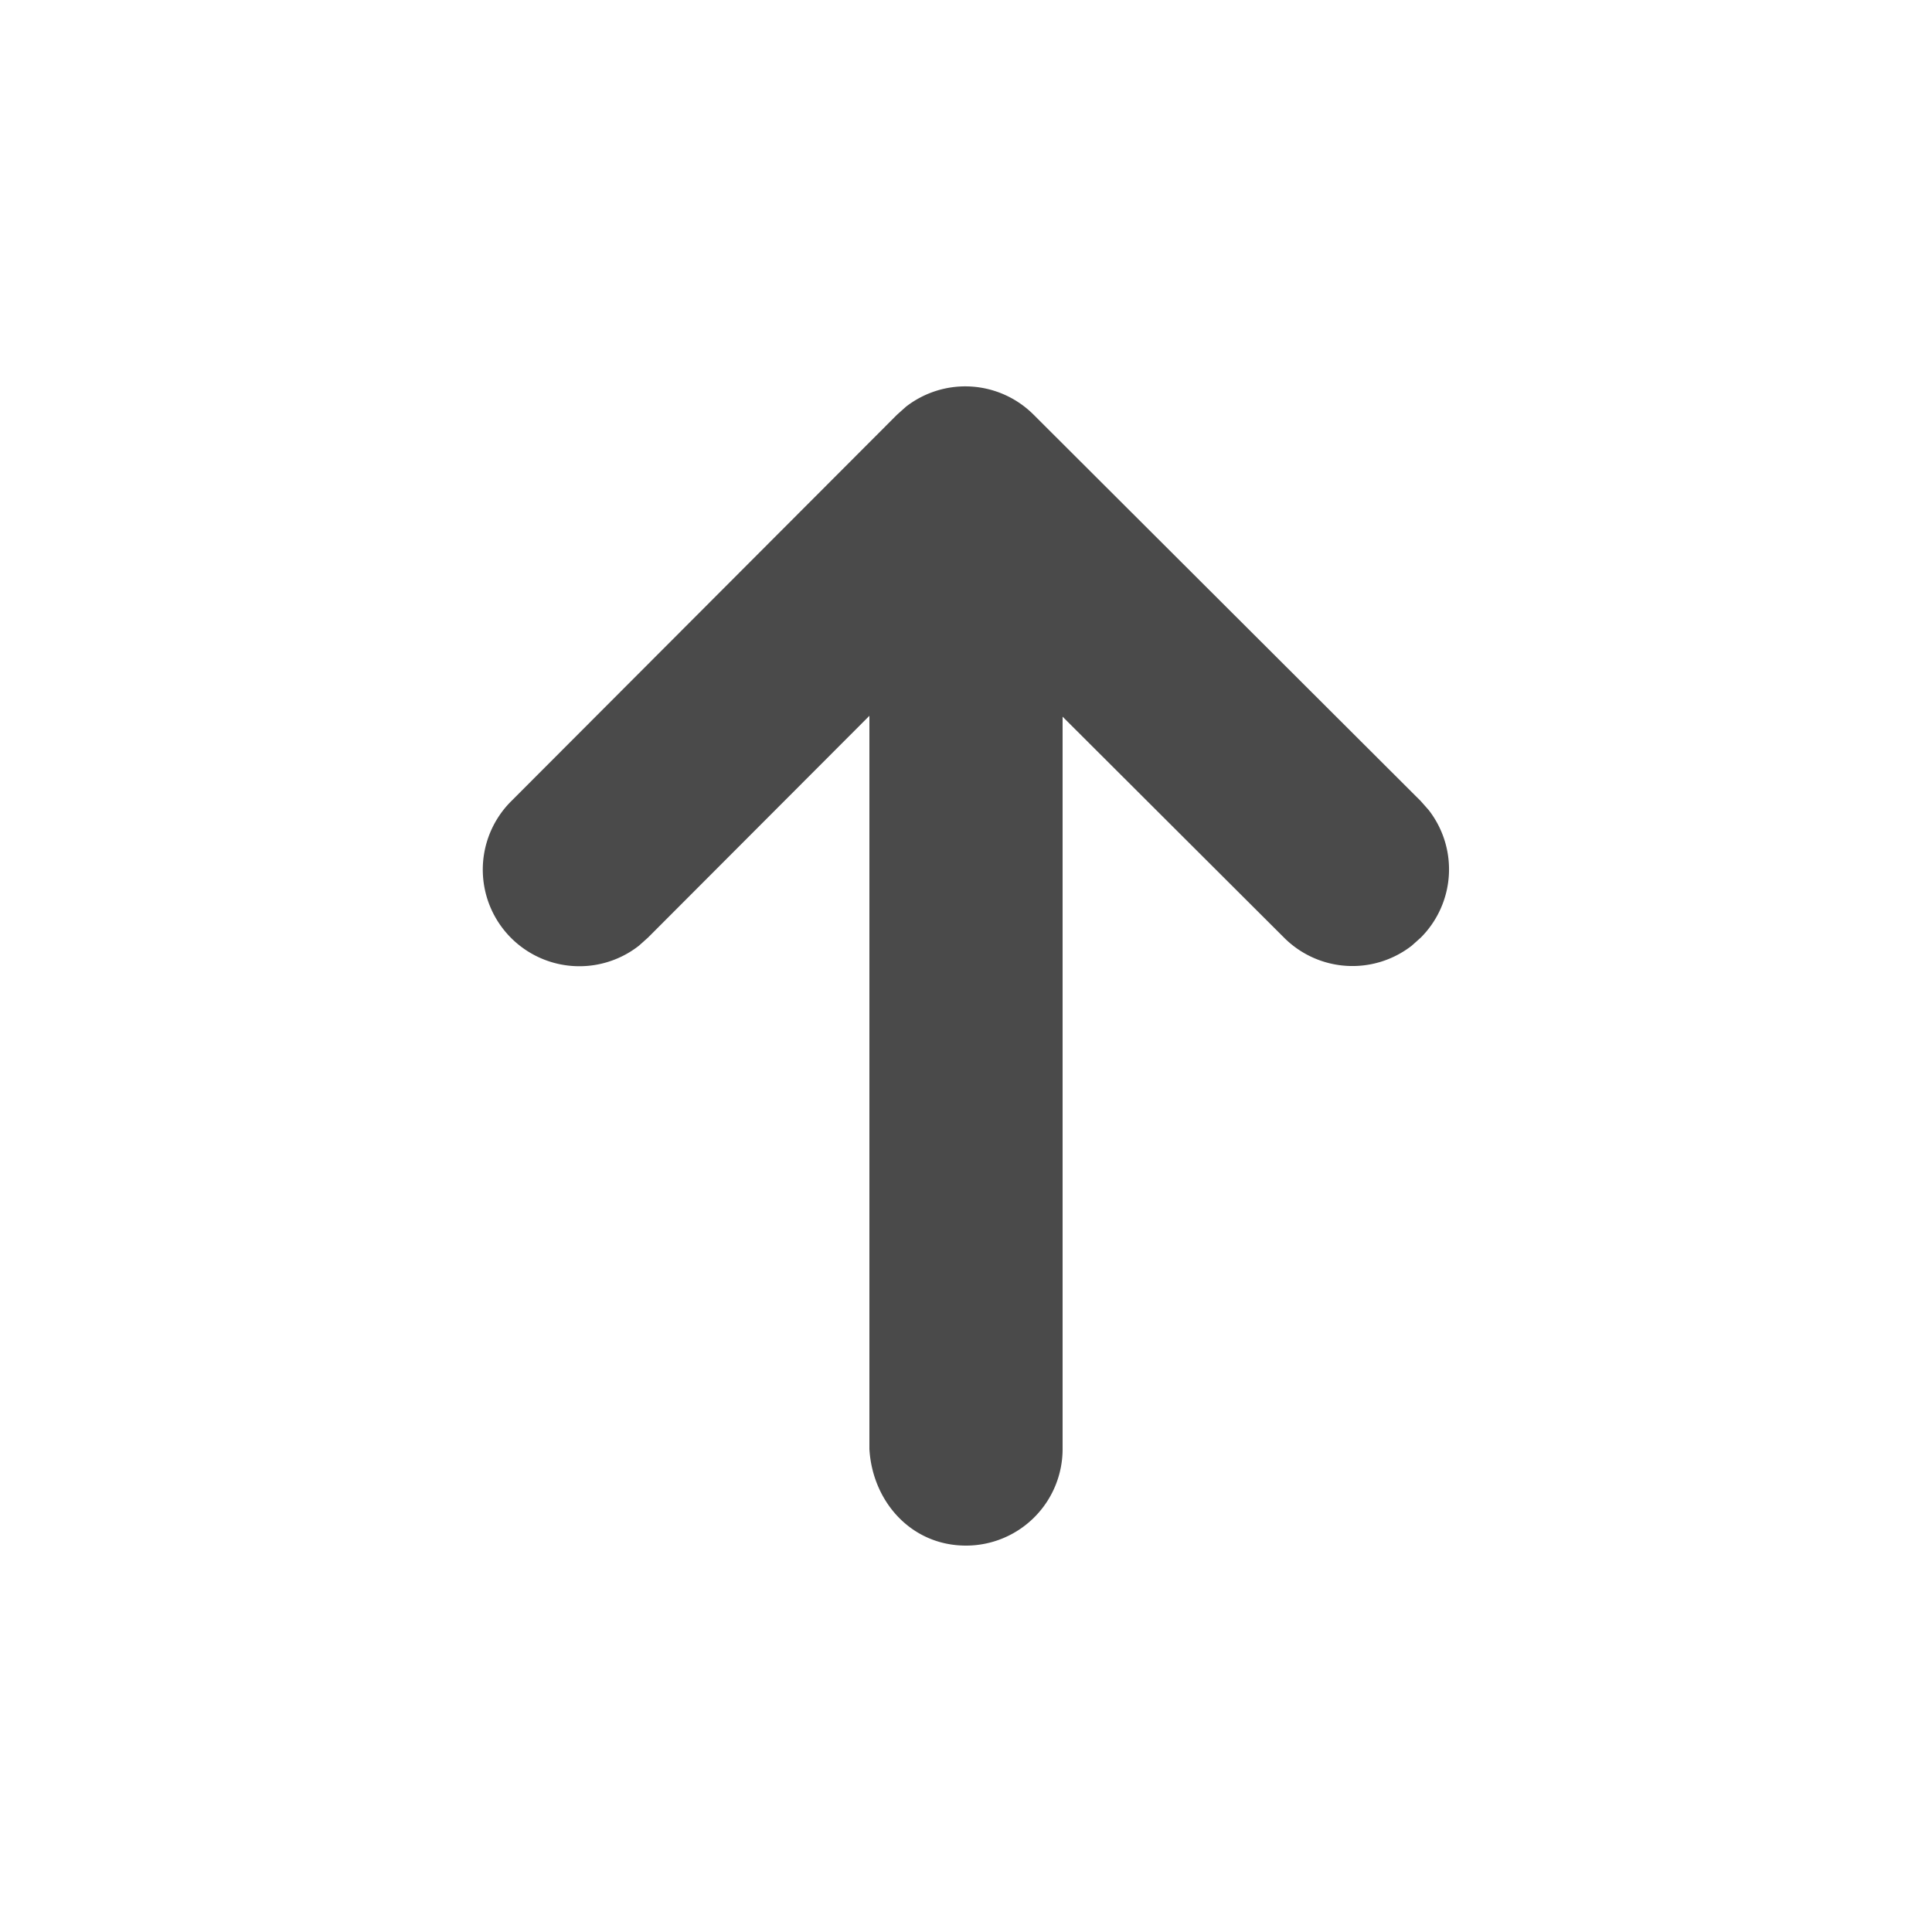 <svg width="1em" height="1em" viewBox="0 0 20 20" fill="#4A4A4A" xmlns="http://www.w3.org/2000/svg"><path d="M9.379 4.21a1 1 0 0 1 1.32.082l4.008 4 .083.094a1 1 0 0 1-.082 1.32l-.094.084a1 1 0 0 1-1.32-.082L11 7.419V15a1 1 0 0 1-1 1c-.569 0-.969-.458-1-1V7.41L6.708 9.706l-.094.084a1 1 0 0 1-1.322-1.496l3.993-4 .094-.084Z"/></svg>